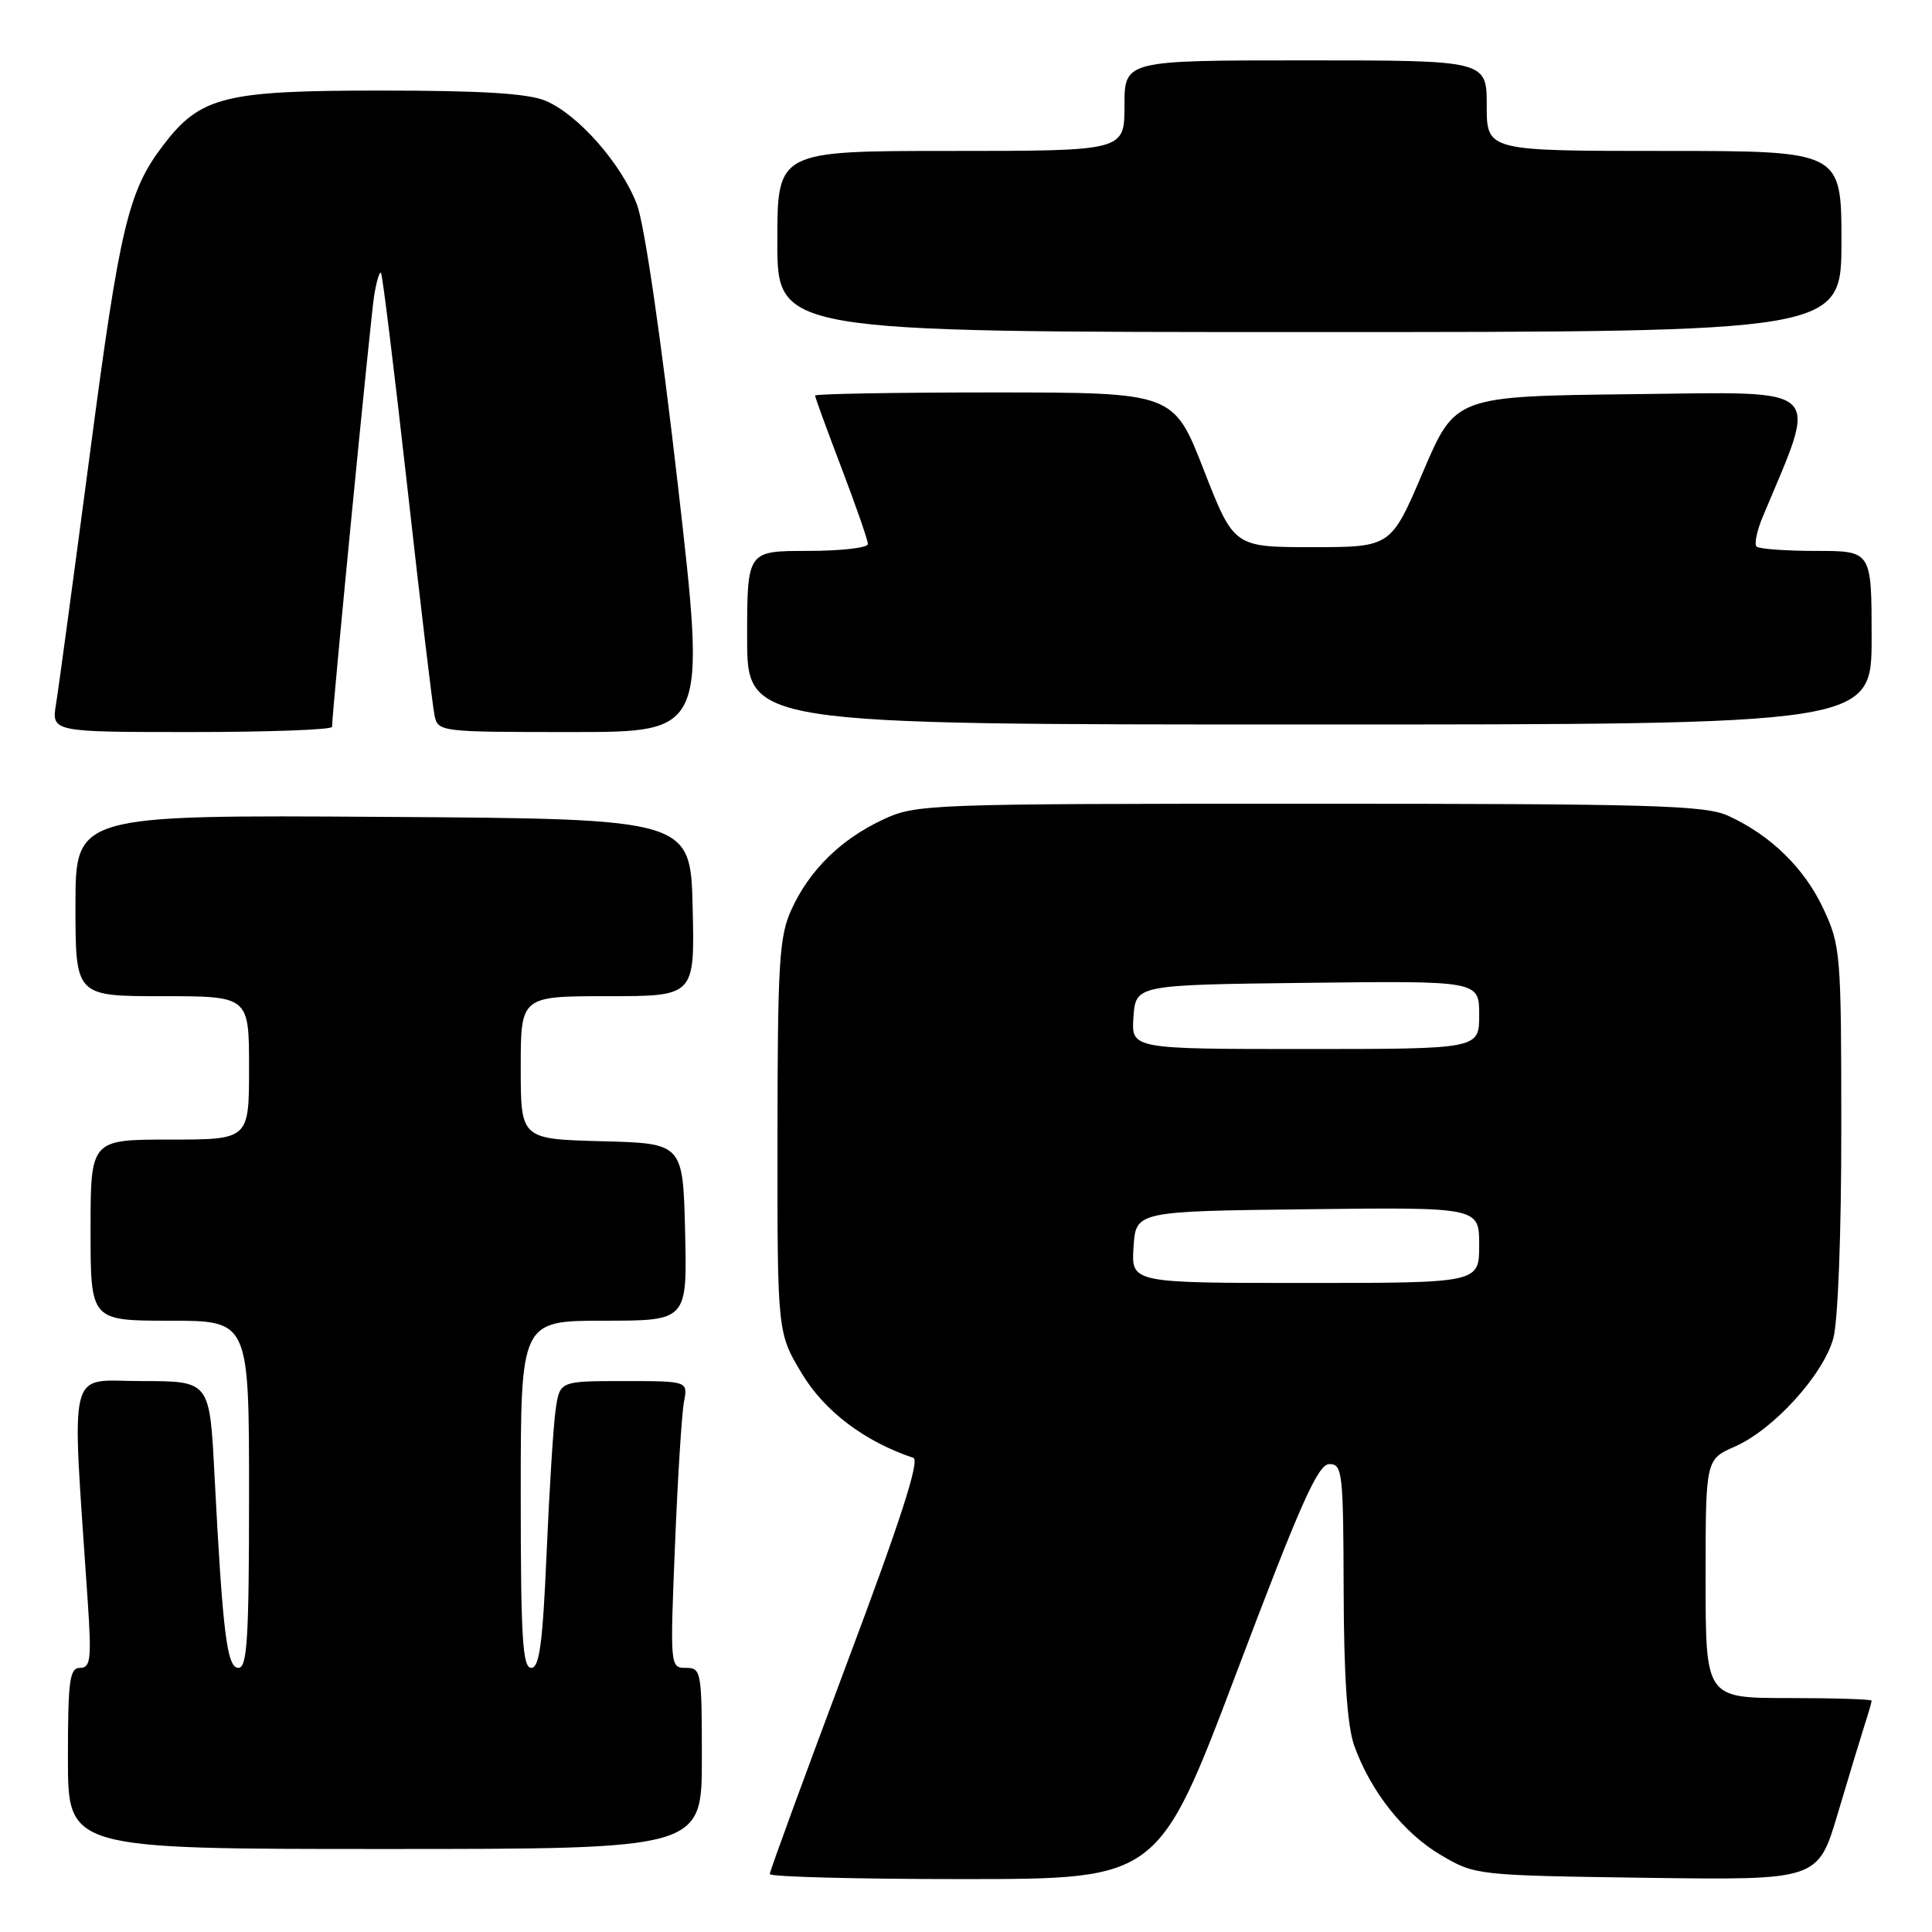 <?xml version="1.0" encoding="UTF-8" standalone="no"?>
<!DOCTYPE svg PUBLIC "-//W3C//DTD SVG 1.1//EN" "http://www.w3.org/Graphics/SVG/1.1/DTD/svg11.dtd" >
<svg xmlns="http://www.w3.org/2000/svg" xmlns:xlink="http://www.w3.org/1999/xlink" version="1.1" viewBox="0 0 256 256">
 <g >
 <path fill="currentColor"
d=" M 163.90 221.49 C 172.35 199.13 174.64 194.00 176.15 194.00 C 177.88 194.00 178.00 195.12 178.04 210.75 C 178.07 222.21 178.52 228.70 179.44 231.30 C 181.61 237.37 186.00 242.91 190.93 245.81 C 195.47 248.48 195.63 248.50 218.20 248.82 C 240.89 249.13 240.89 249.13 243.51 240.32 C 244.95 235.47 246.55 230.20 247.06 228.60 C 247.58 227.01 248.00 225.54 248.00 225.35 C 248.00 225.16 243.05 225.00 237.00 225.00 C 226.00 225.00 226.00 225.00 226.00 209.19 C 226.00 193.38 226.00 193.38 229.90 191.67 C 235.01 189.41 241.57 182.20 242.92 177.35 C 243.54 175.11 243.99 163.50 243.98 149.50 C 243.98 126.42 243.89 125.31 241.63 120.46 C 239.12 115.06 234.64 110.67 229.00 108.10 C 225.94 106.70 219.02 106.50 173.50 106.50 C 122.74 106.50 121.39 106.55 117.00 108.60 C 111.42 111.21 107.27 115.28 104.88 120.50 C 103.25 124.05 103.04 127.43 103.02 150.54 C 103.00 176.59 103.00 176.59 106.25 182.00 C 109.24 186.99 114.59 191.03 121.02 193.17 C 121.92 193.47 119.31 201.53 112.14 220.61 C 106.57 235.47 102.00 247.94 102.00 248.32 C 102.00 248.69 113.59 248.99 127.75 248.99 C 153.50 248.98 153.50 248.98 163.90 221.49 Z  M 93.00 233.00 C 93.00 221.45 92.92 221.00 90.89 221.00 C 88.79 221.00 88.78 220.84 89.44 204.75 C 89.80 195.81 90.34 187.26 90.63 185.75 C 91.16 183.00 91.16 183.00 82.67 183.00 C 74.18 183.00 74.18 183.00 73.63 186.75 C 73.33 188.81 72.79 197.36 72.43 205.75 C 71.91 217.77 71.48 221.00 70.39 221.00 C 69.24 221.00 69.00 216.94 69.00 198.00 C 69.00 175.00 69.00 175.00 80.03 175.00 C 91.06 175.00 91.06 175.00 90.78 163.25 C 90.50 151.50 90.50 151.50 79.75 151.22 C 69.00 150.93 69.00 150.93 69.00 141.47 C 69.00 132.00 69.00 132.00 80.53 132.00 C 92.06 132.00 92.06 132.00 91.78 120.25 C 91.50 108.50 91.50 108.50 50.75 108.24 C 10.00 107.98 10.00 107.98 10.00 119.99 C 10.00 132.00 10.00 132.00 21.50 132.00 C 33.00 132.00 33.00 132.00 33.00 141.50 C 33.00 151.00 33.00 151.00 22.50 151.00 C 12.00 151.00 12.00 151.00 12.00 163.00 C 12.00 175.00 12.00 175.00 22.50 175.00 C 33.00 175.00 33.00 175.00 33.00 198.00 C 33.00 217.04 32.76 221.00 31.60 221.00 C 30.07 221.00 29.52 216.59 28.41 195.25 C 27.78 183.00 27.78 183.00 18.78 183.00 C 8.78 183.00 9.48 180.16 11.63 212.25 C 12.14 219.86 12.00 221.00 10.61 221.00 C 9.22 221.00 9.00 222.65 9.00 233.00 C 9.00 245.00 9.00 245.00 51.00 245.00 C 93.00 245.00 93.00 245.00 93.00 233.00 Z  M 44.00 96.31 C 44.00 94.34 49.11 42.02 49.58 39.15 C 49.88 37.30 50.29 35.95 50.48 36.15 C 50.68 36.34 52.24 49.10 53.97 64.50 C 55.69 79.90 57.31 93.51 57.57 94.75 C 58.03 96.98 58.19 97.00 75.81 97.00 C 93.57 97.00 93.57 97.00 89.82 64.25 C 87.59 44.77 85.39 29.72 84.40 27.10 C 82.33 21.67 76.58 15.15 72.28 13.35 C 69.98 12.38 63.80 12.00 50.49 12.00 C 29.66 12.00 26.55 12.78 21.59 19.29 C 17.00 25.32 15.87 30.06 11.94 59.92 C 9.79 76.19 7.77 91.19 7.43 93.25 C 6.82 97.00 6.82 97.00 25.41 97.00 C 35.64 97.00 44.00 96.69 44.00 96.31 Z  M 248.00 84.50 C 248.00 73.00 248.00 73.00 240.67 73.00 C 236.63 73.00 233.07 72.74 232.75 72.42 C 232.43 72.10 232.79 70.35 233.55 68.53 C 240.97 50.77 242.21 51.94 216.38 52.23 C 192.84 52.50 192.84 52.50 188.57 62.50 C 184.31 72.50 184.31 72.50 173.90 72.50 C 163.50 72.50 163.50 72.50 159.50 62.25 C 155.50 52.01 155.50 52.01 131.75 52.00 C 118.69 52.00 108.00 52.19 108.00 52.41 C 108.00 52.64 109.58 56.96 111.50 62.00 C 113.42 67.04 115.00 71.58 115.00 72.09 C 115.00 72.59 111.40 73.00 107.00 73.00 C 99.00 73.00 99.00 73.00 99.00 84.50 C 99.00 96.00 99.00 96.00 173.50 96.00 C 248.00 96.00 248.00 96.00 248.00 84.50 Z  M 244.00 32.00 C 244.00 20.00 244.00 20.00 220.50 20.00 C 197.00 20.00 197.00 20.00 197.00 14.00 C 197.00 8.00 197.00 8.00 173.00 8.00 C 149.00 8.00 149.00 8.00 149.00 14.00 C 149.00 20.00 149.00 20.00 126.00 20.00 C 103.00 20.00 103.00 20.00 103.00 32.00 C 103.00 44.00 103.00 44.00 173.50 44.00 C 244.00 44.00 244.00 44.00 244.00 32.00 Z  M 150.20 165.25 C 150.50 160.50 150.50 160.50 173.25 160.23 C 196.00 159.96 196.00 159.96 196.00 164.98 C 196.00 170.00 196.00 170.00 172.95 170.00 C 149.89 170.00 149.89 170.00 150.20 165.25 Z  M 150.19 134.75 C 150.50 130.50 150.50 130.50 173.25 130.23 C 196.00 129.96 196.00 129.96 196.00 134.48 C 196.00 139.00 196.00 139.00 172.94 139.00 C 149.89 139.00 149.89 139.00 150.19 134.75 Z "/>
</g>
</svg>